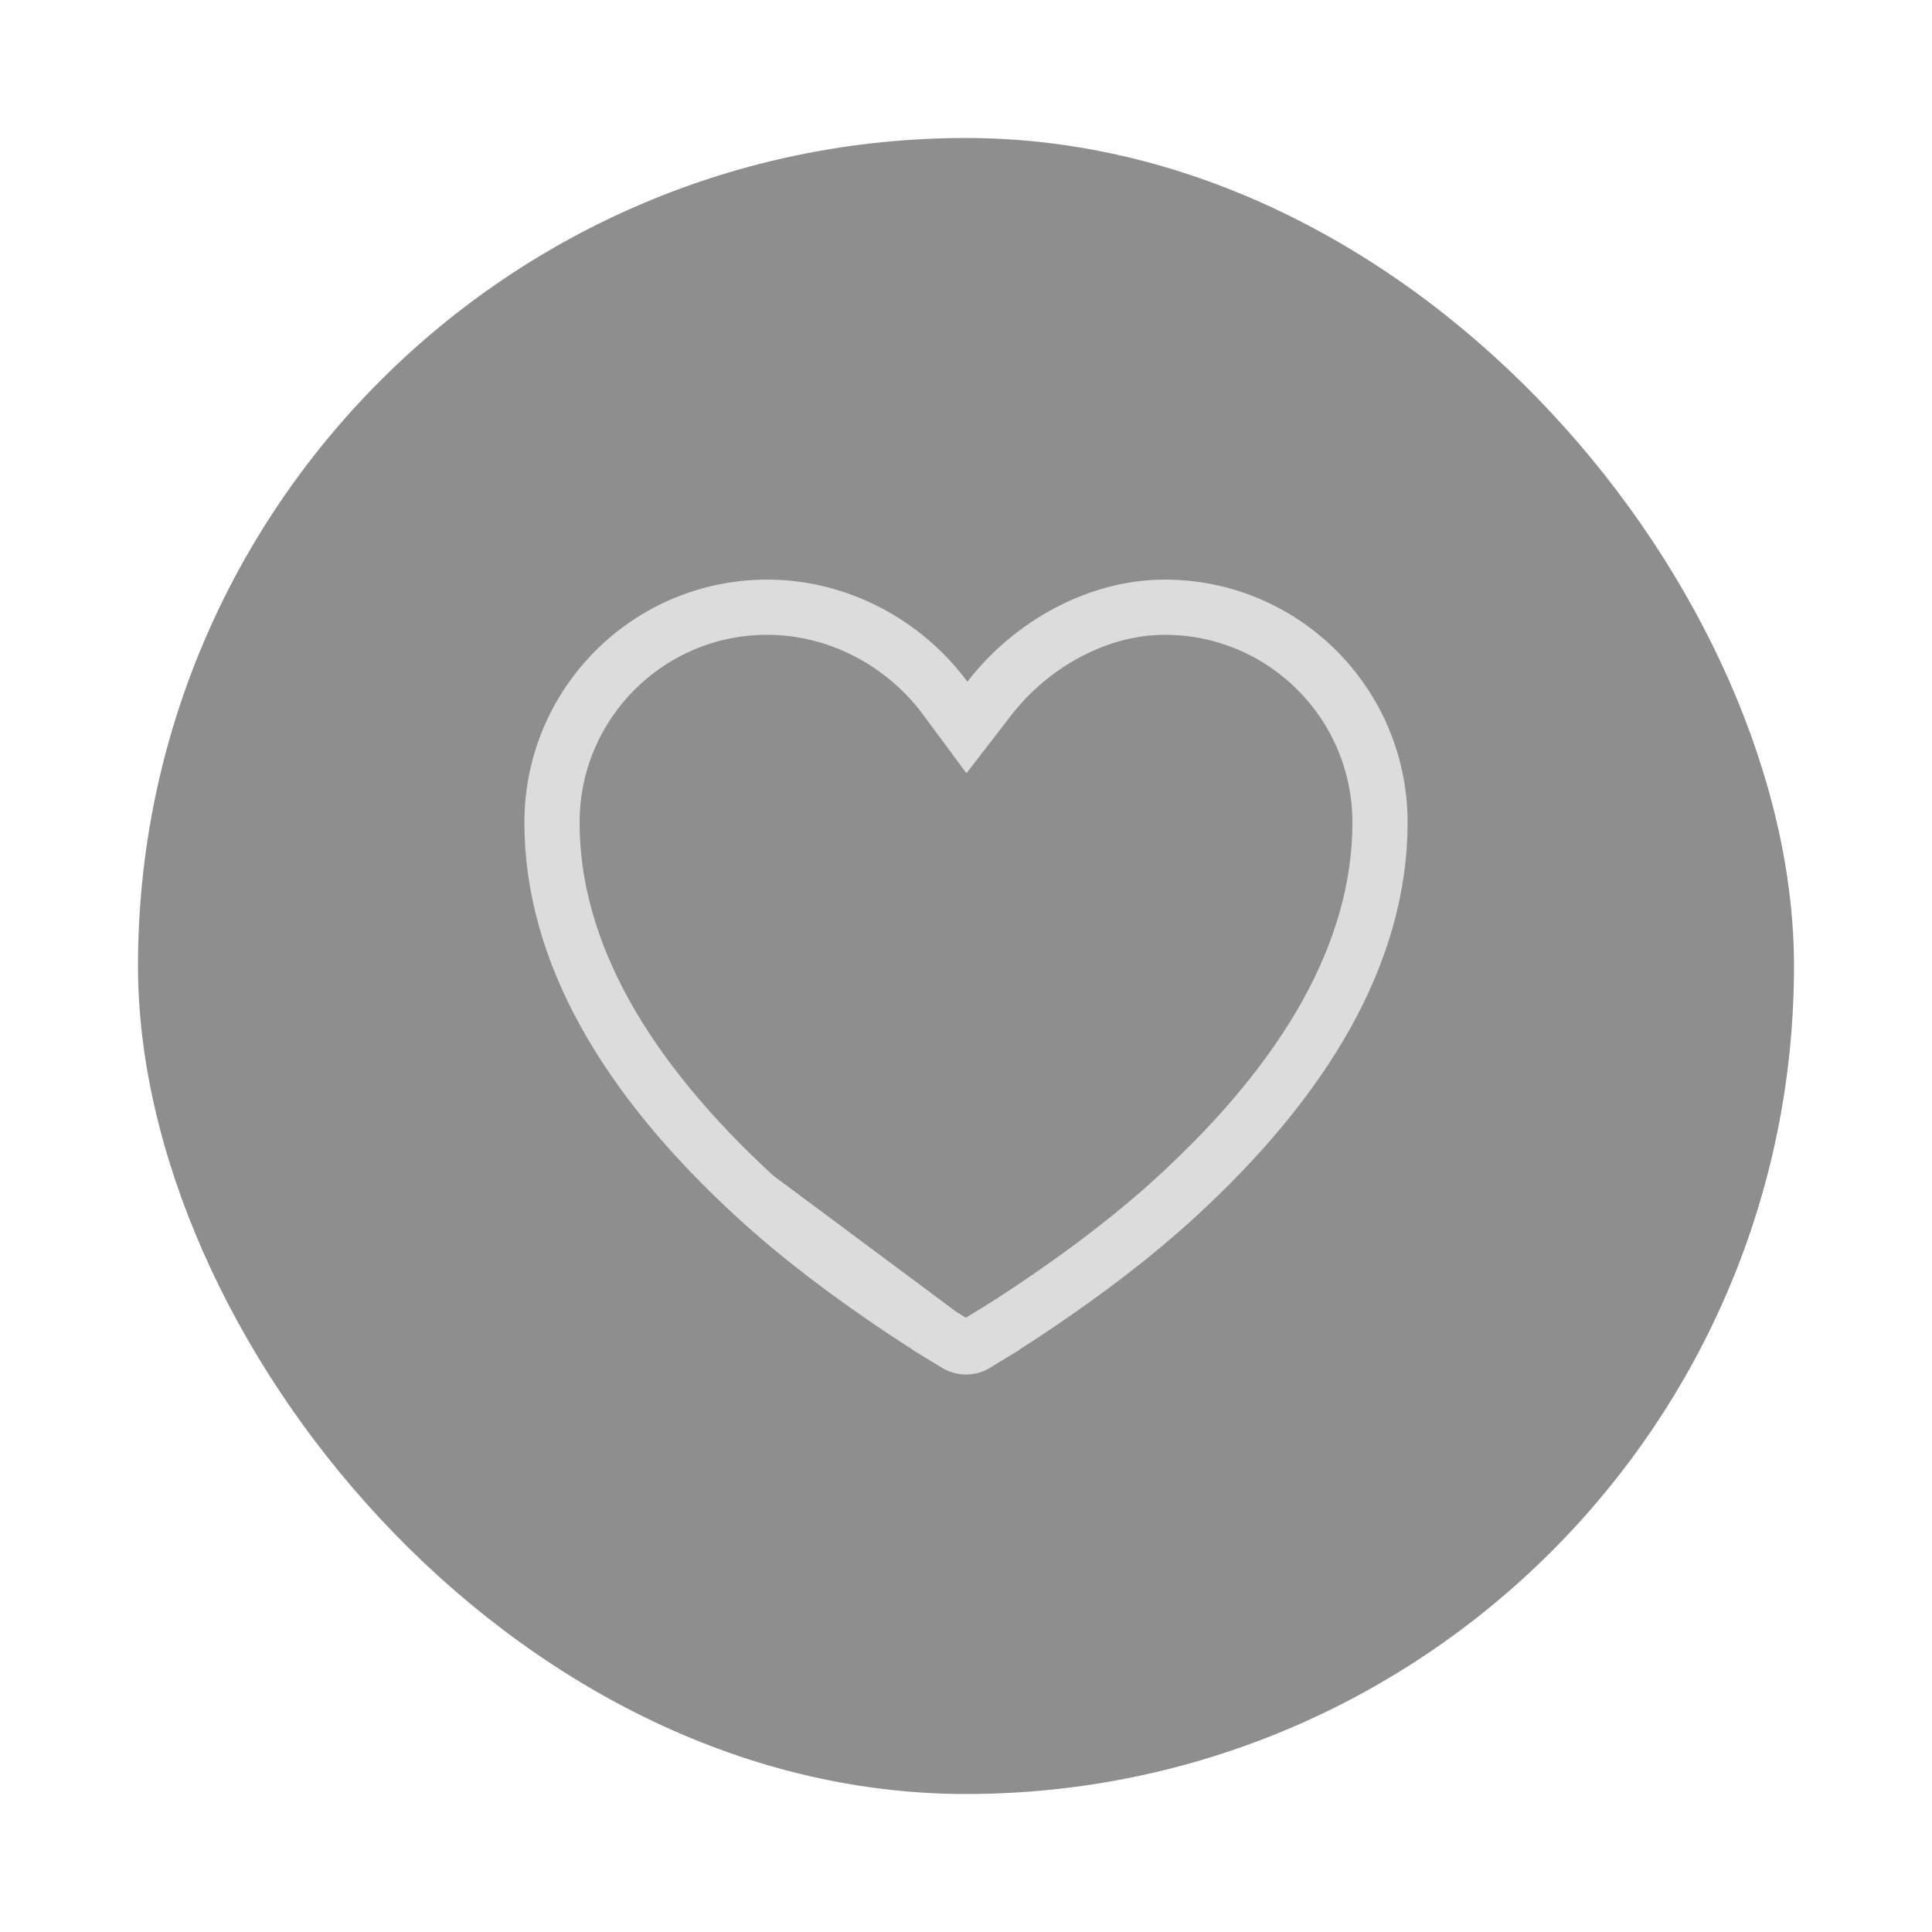 <svg width="70" height="70" viewBox="0 0 70 70" fill="none" xmlns="http://www.w3.org/2000/svg">
<g filter="url(#filter0_d_488_359)">
<rect x="5" y="5" width="60" height="60" rx="30" fill="#8E8E8E"/>
<path opacity="0.7" d="M34.069 48.345L34.069 48.346C34.258 48.46 34.385 48.54 34.478 48.599C34.569 48.657 34.629 48.694 34.684 48.725L34.686 48.726C34.867 48.827 35.133 48.827 35.314 48.726L35.316 48.725C35.371 48.694 35.431 48.657 35.522 48.599C35.615 48.54 35.742 48.46 35.931 48.346L35.931 48.345C36.425 48.045 36.984 47.681 37.591 47.272C39.314 46.107 41.034 44.821 42.624 43.364C47.325 39.053 50 34.494 50 29.8C50 25.491 46.508 22 42.2 22C39.792 22 37.374 23.325 35.842 25.31L35.033 26.358L34.246 25.294C32.771 23.3 30.376 22 27.8 22C23.492 22 20 25.491 20 29.8C20 34.494 22.675 39.053 27.376 43.364L34.069 48.345ZM34.069 48.345C33.575 48.045 33.016 47.681 32.409 47.272M34.069 48.345L32.409 47.272M32.409 47.272C30.686 46.107 28.966 44.821 27.376 43.364L32.409 47.272Z" stroke="#FEFEFE" stroke-width="2"/>
</g>
<defs>
<filter id="filter0_d_488_359" x="0" y="0" width="70" height="70" filterUnits="userSpaceOnUse" color-interpolation-filters="sRGB">
<feFlood flood-opacity="0" result="BackgroundImageFix"/>
<feColorMatrix in="SourceAlpha" type="matrix" values="0 0 0 0 0 0 0 0 0 0 0 0 0 0 0 0 0 0 127 0" result="hardAlpha"/>
<feOffset/>
<feGaussianBlur stdDeviation="2.5"/>
<feColorMatrix type="matrix" values="0 0 0 0 0 0 0 0 0 0 0 0 0 0 0 0 0 0 0.2 0"/>
<feBlend mode="normal" in2="BackgroundImageFix" result="effect1_dropShadow_488_359"/>
<feBlend mode="normal" in="SourceGraphic" in2="effect1_dropShadow_488_359" result="shape"/>
</filter>
</defs>
</svg>
